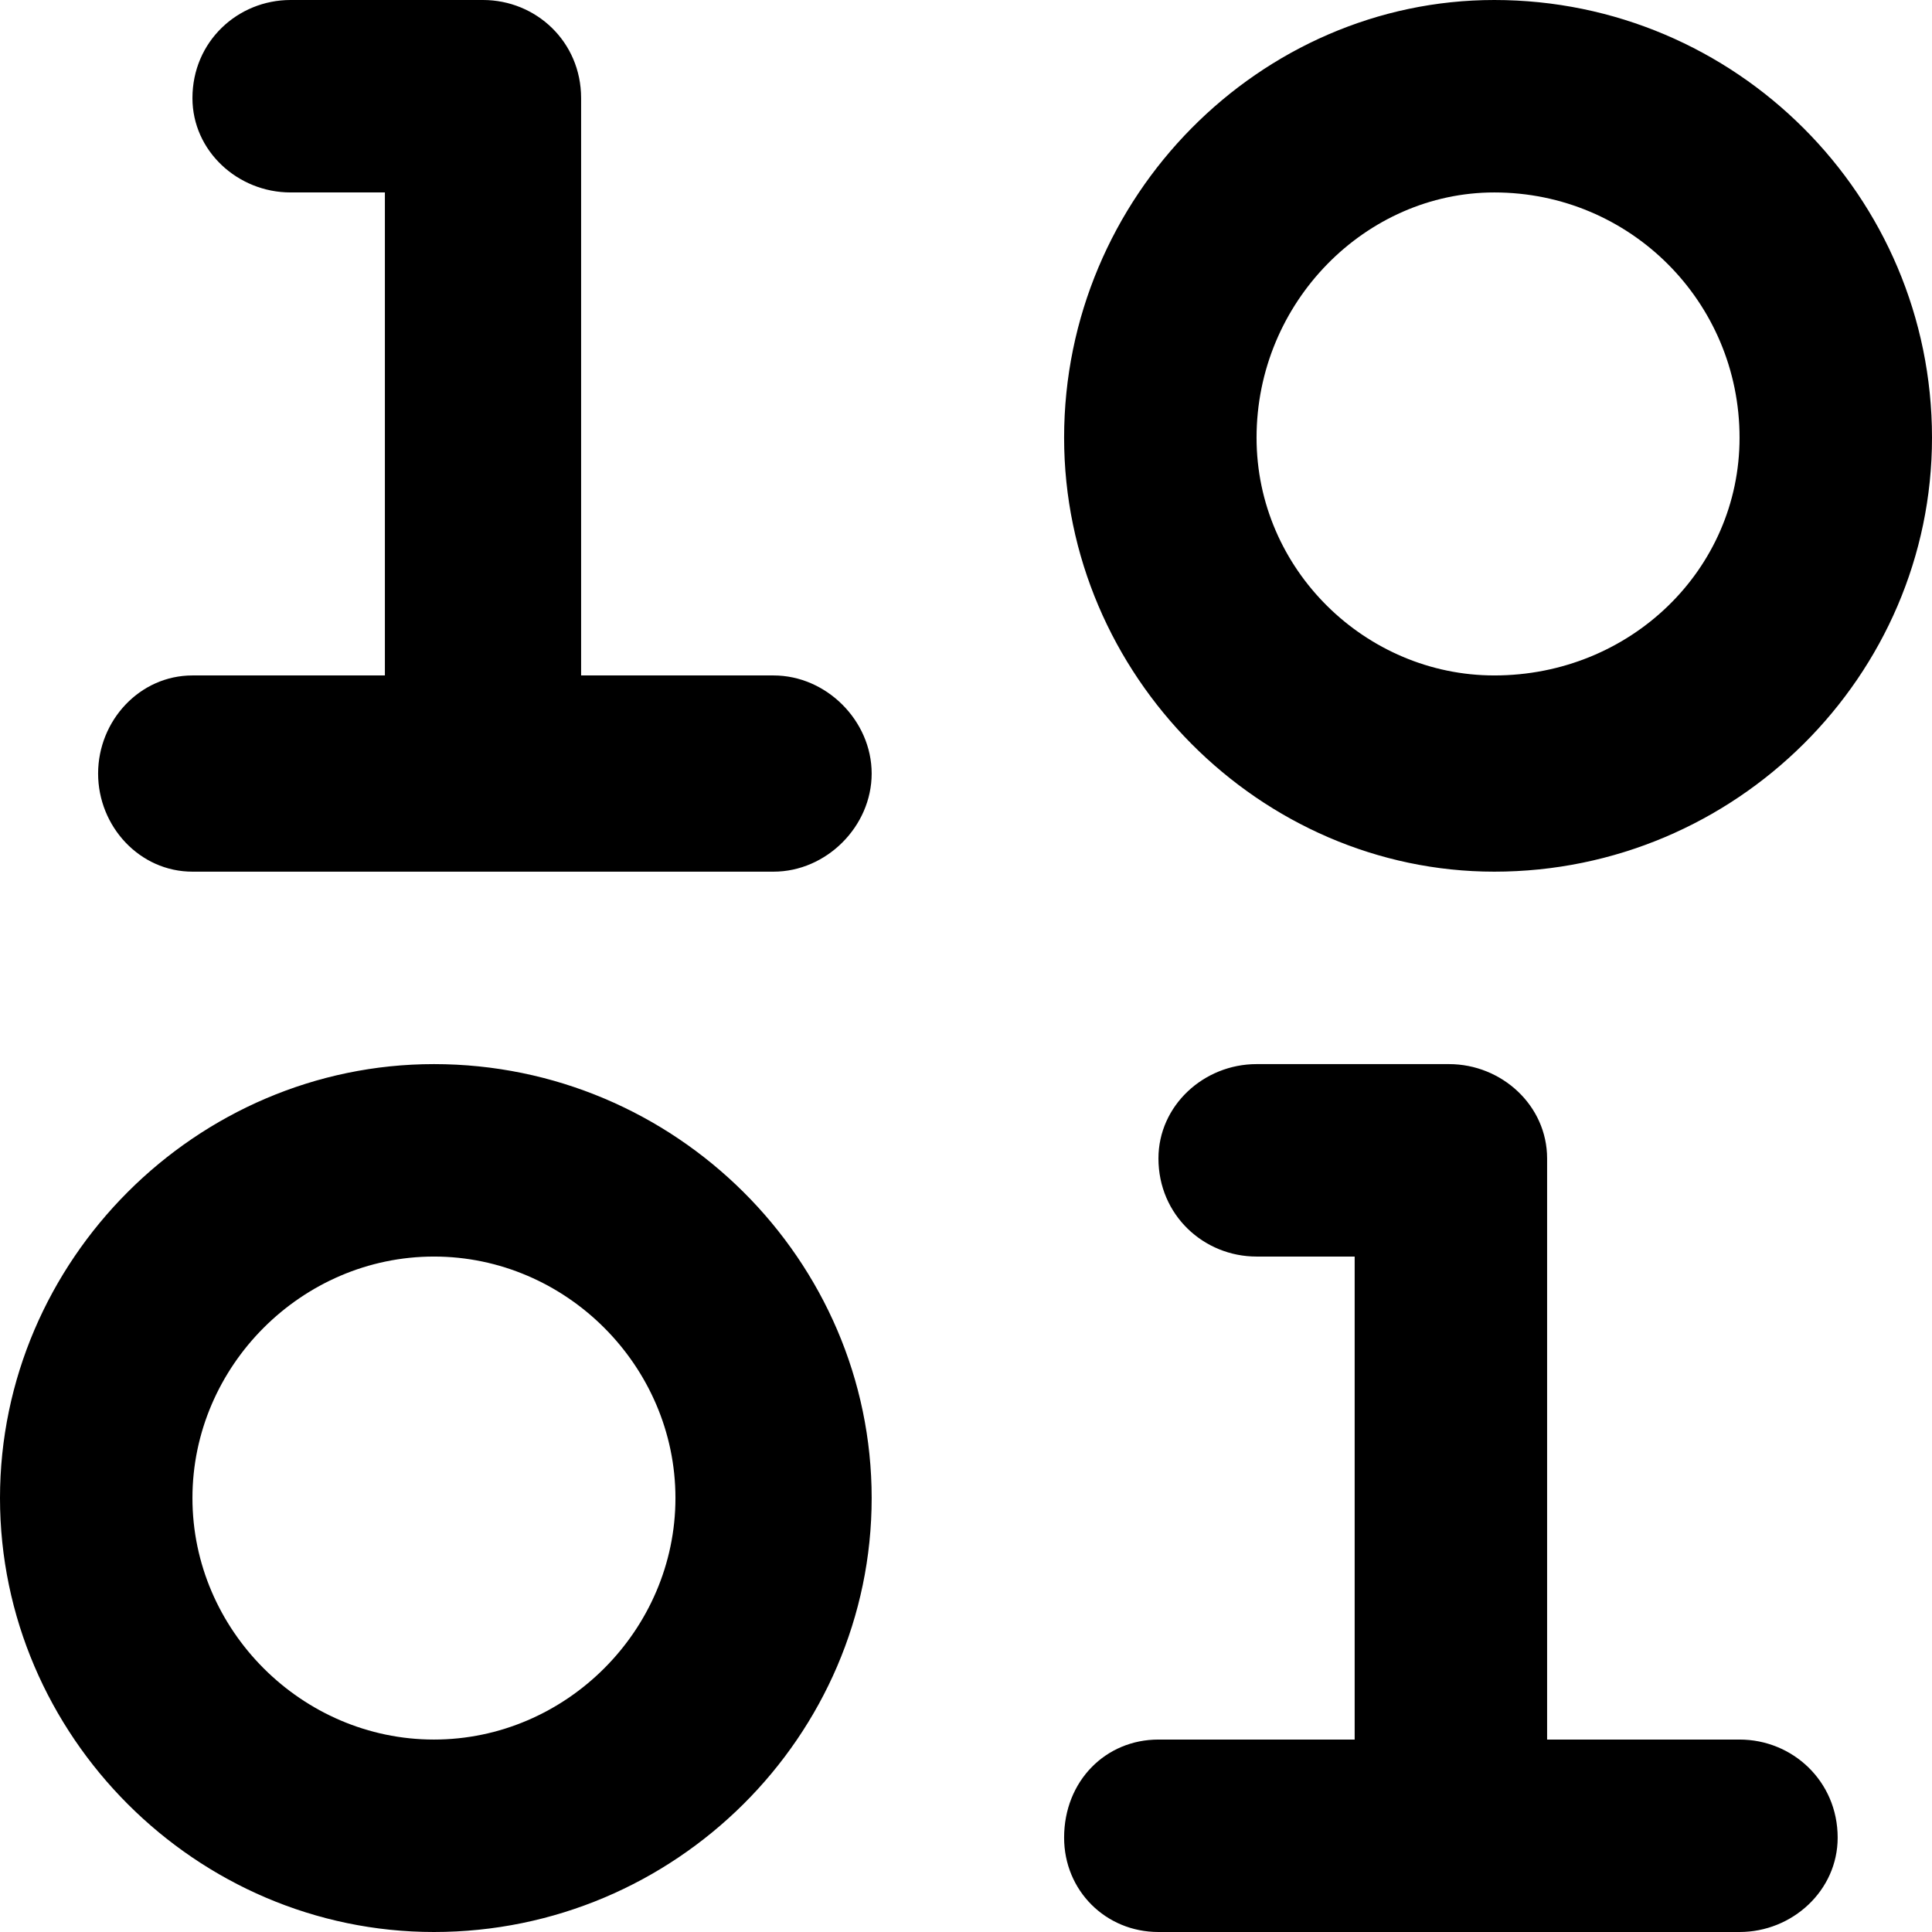 <svg xmlns="http://www.w3.org/2000/svg" viewBox="0 0 512 512">
	<path d="M396 231c-62 0-114-52-114-115C282 52 334 0 396 0c64 0 116 52 116 116 0 63-52 115-116 115zm-191-52c14 0 26 12 26 26s-12 26-26 26H51c-14 0-25-12-25-26s11-26 25-26h51V51H77c-14 0-26-11-26-25C51 11 63 0 77 0h51c14 0 26 11 26 26v153h51zM396 51c-34 0-63 29-63 65 0 35 29 63 63 63 36 0 65-28 65-63 0-36-29-65-65-65zM115 282c64 0 116 52 116 115s-52 115-116 115C52 512 0 460 0 397s52-115 115-115zm346 179c14 0 26 11 26 26 0 14-12 25-26 25H307c-14 0-25-11-25-25 0-15 11-26 25-26h52V333h-26c-14 0-26-11-26-26 0-14 12-25 26-25h51c14 0 26 11 26 25v154h51zm-346 0c35 0 64-29 64-64s-29-64-64-64-64 29-64 64 29 64 64 64z"/>
</svg>